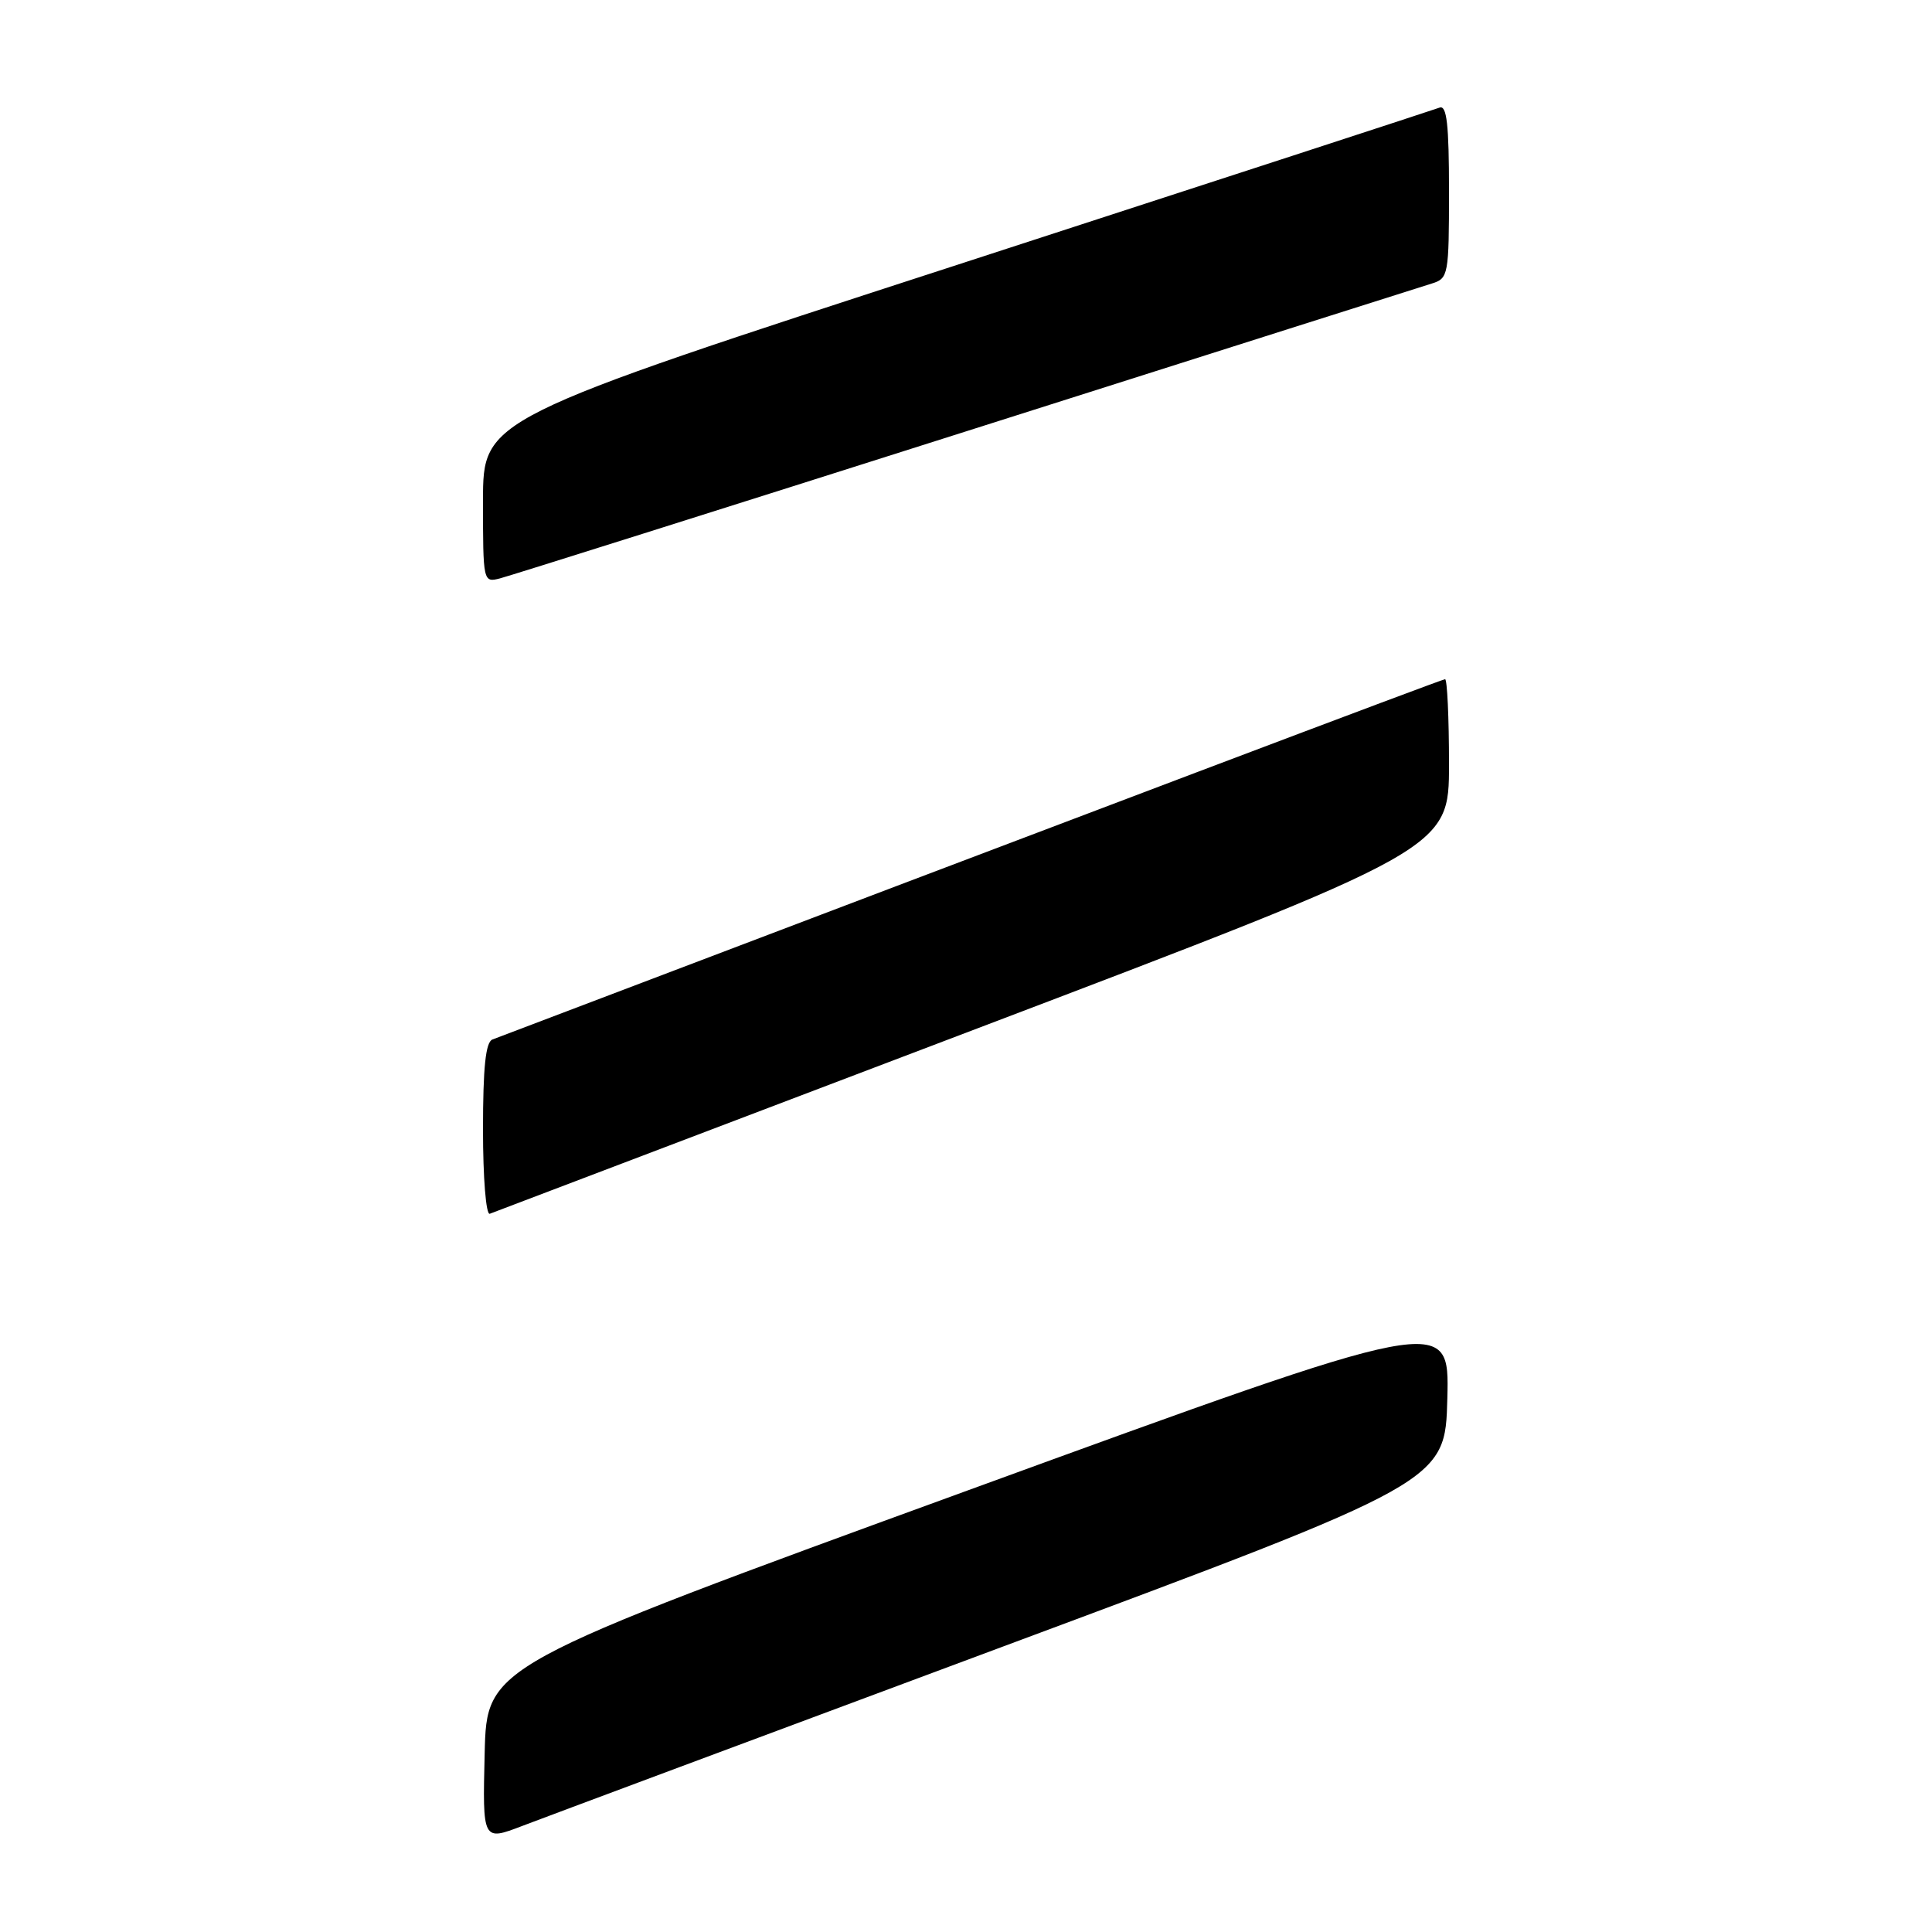 <?xml version="1.0" encoding="UTF-8" standalone="no"?>
<!DOCTYPE svg PUBLIC "-//W3C//DTD SVG 1.1//EN" "http://www.w3.org/Graphics/SVG/1.1/DTD/svg11.dtd" >
<svg xmlns="http://www.w3.org/2000/svg" xmlns:xlink="http://www.w3.org/1999/xlink" version="1.1" viewBox="0 0 256 256">
 <g >
 <path fill="currentColor"
d=" M 133.00 218.14 C 191.50 196.36 191.50 196.36 191.78 185.28 C 192.06 174.21 192.06 174.21 128.28 197.47 C 64.50 220.73 64.50 220.73 64.22 232.34 C 63.94 243.96 63.94 243.96 69.22 241.94 C 72.12 240.83 100.83 230.12 133.00 218.14 Z  M 128.90 136.50 C 192.00 112.51 192.00 112.51 192.00 101.25 C 192.00 95.06 191.76 90.00 191.48 90.00 C 191.07 90.00 145.86 107.10 65.25 137.74 C 64.35 138.08 64.00 141.43 64.00 149.69 C 64.00 156.09 64.40 161.02 64.90 160.83 C 65.40 160.65 94.20 149.70 128.90 136.50 Z  M 128.00 57.16 C 160.73 46.76 188.51 37.94 189.75 37.56 C 191.91 36.89 192.00 36.42 192.00 25.33 C 192.00 16.51 191.71 13.90 190.75 14.26 C 190.06 14.52 161.26 23.91 126.75 35.12 C 64.01 55.50 64.01 55.50 64.00 66.36 C 64.00 77.12 64.02 77.21 66.25 76.64 C 67.49 76.32 95.27 67.56 128.00 57.16 Z "/>
</g>
</svg>